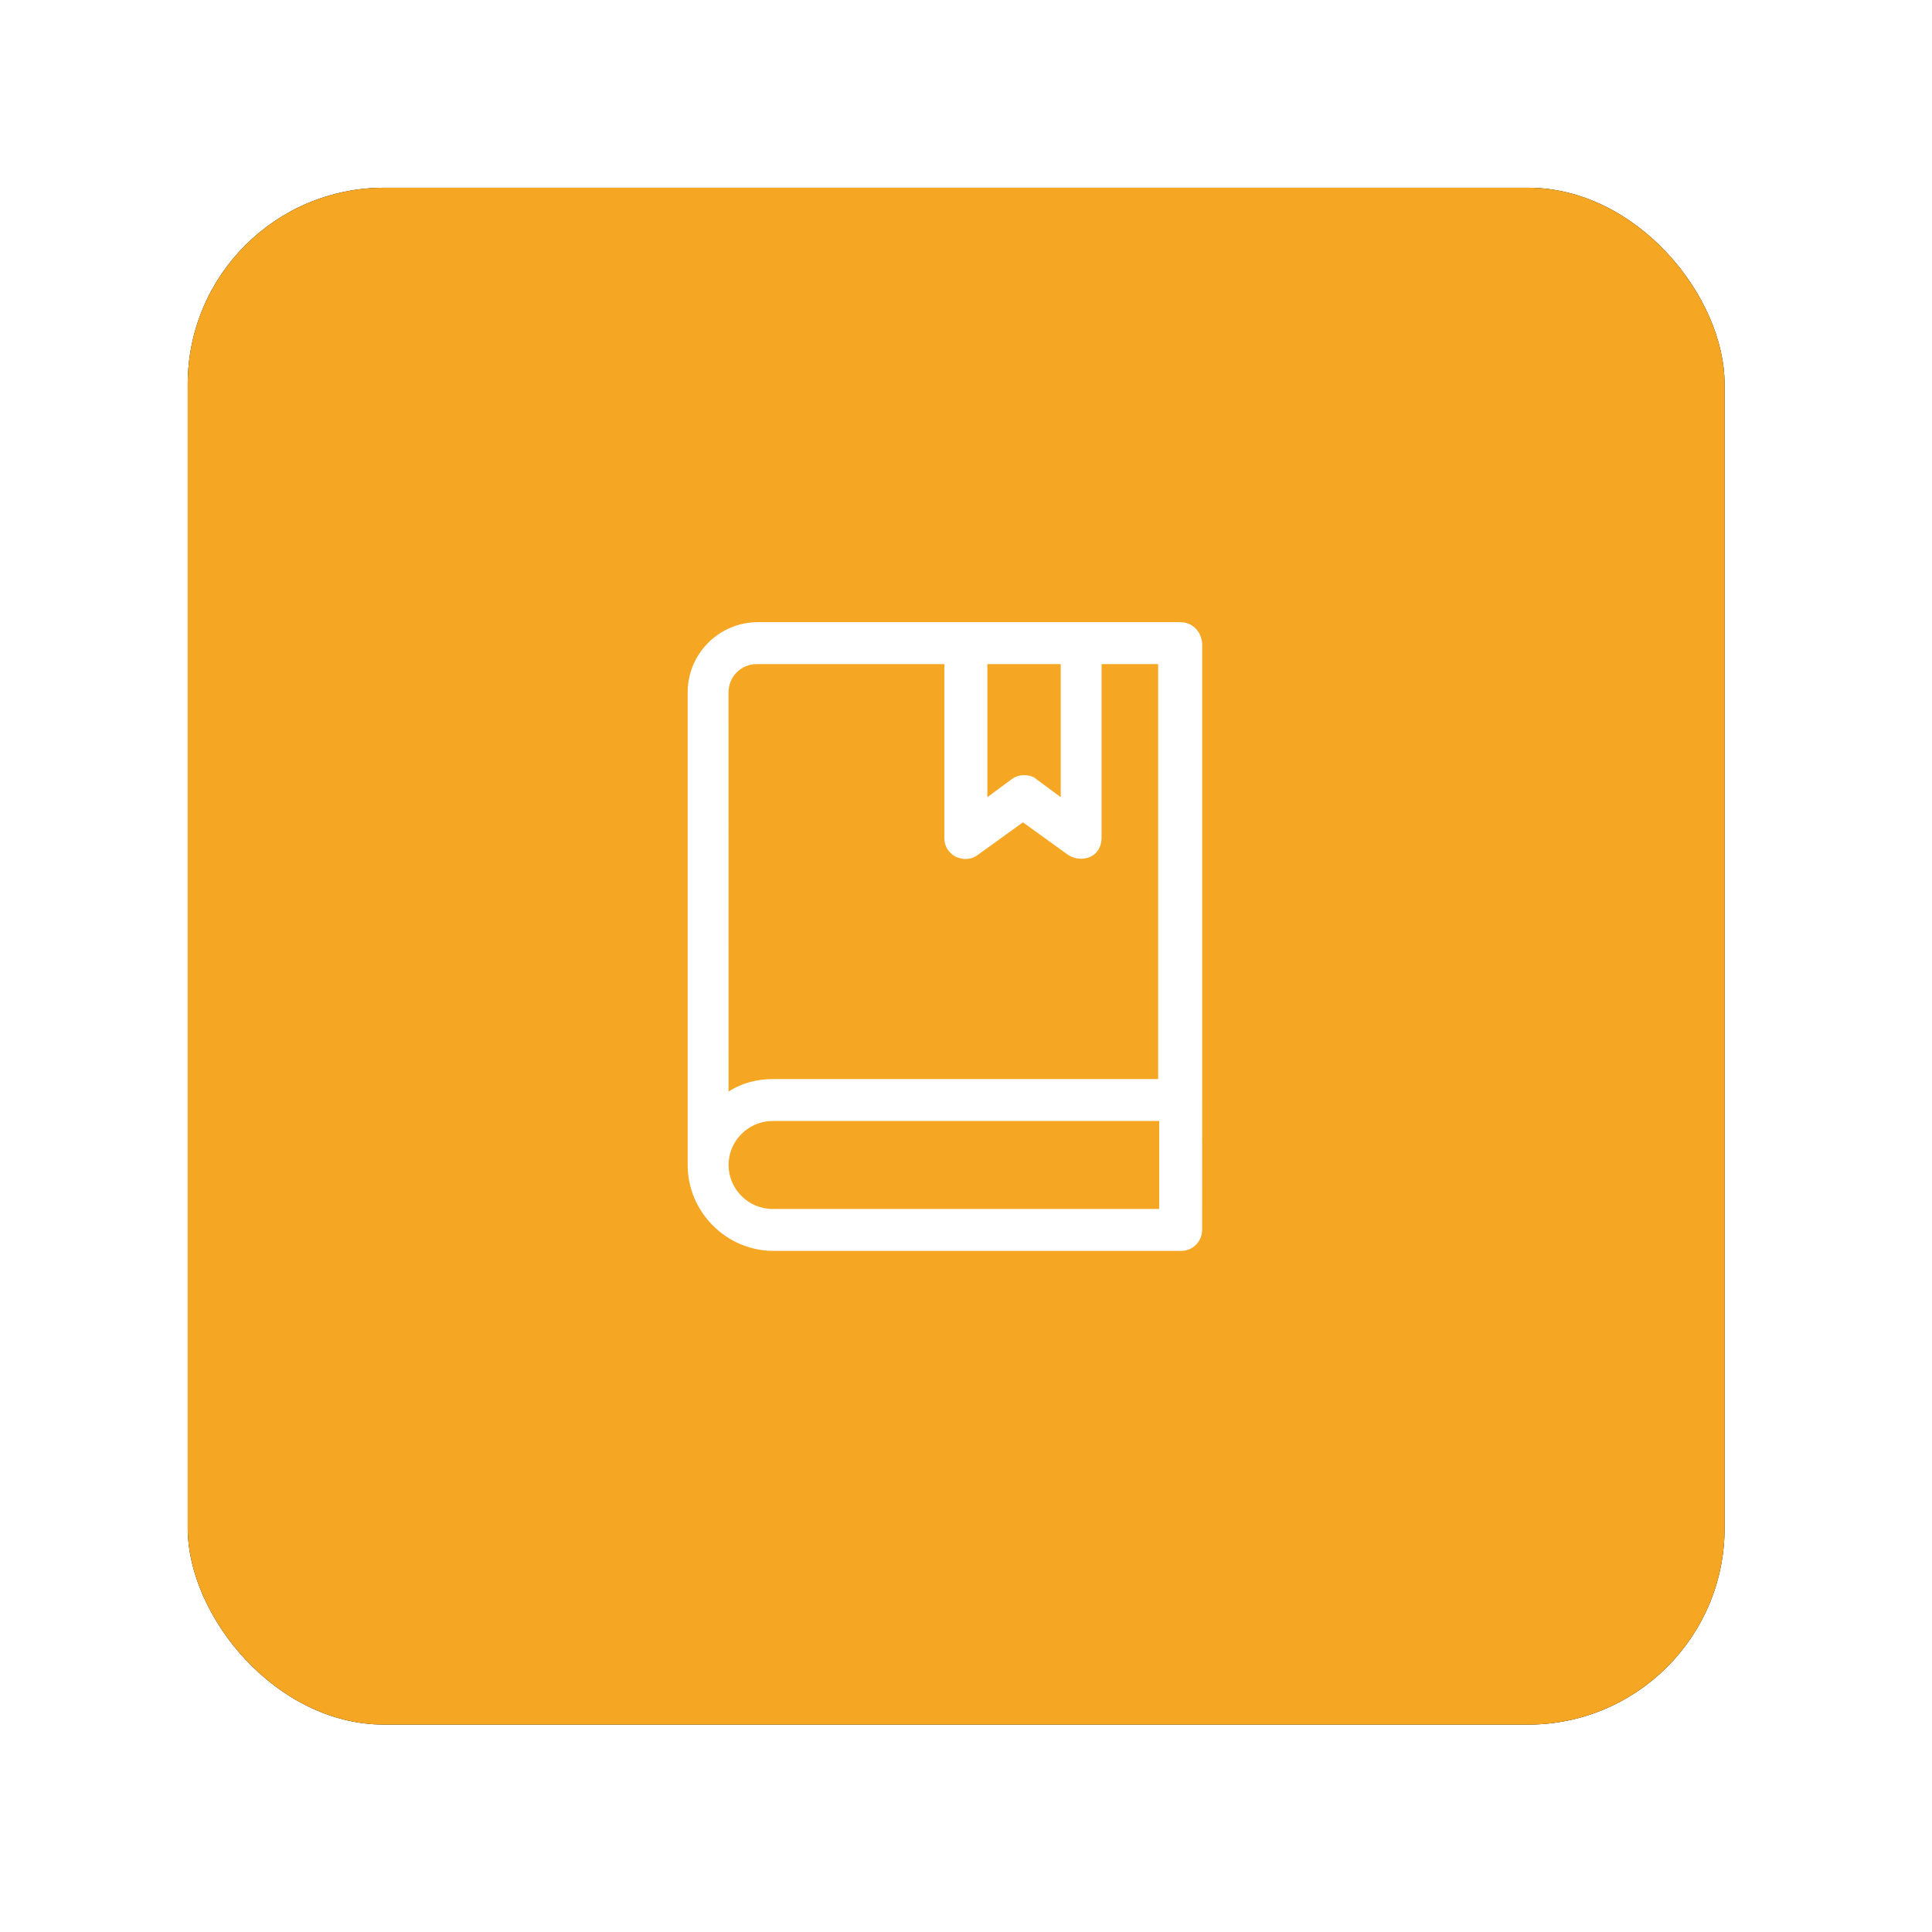 <?xml version="1.0" encoding="UTF-8"?>
<svg width="59px" height="59px" viewBox="0 0 59 59" version="1.1" xmlns="http://www.w3.org/2000/svg" xmlns:xlink="http://www.w3.org/1999/xlink">
    <!-- Generator: sketchtool 48.2 (47327) - http://www.bohemiancoding.com/sketch -->
    <title>B45D4A42-2AD0-4AAC-BA7E-C1B878E7762E</title>
    <desc>Created with sketchtool.</desc>
    <defs>
        <rect id="path-1" x="0.733" y="0.733" width="46.933" height="46.933" rx="6"></rect>
        <filter x="-19.2%" y="-19.2%" width="138.4%" height="138.4%" filterUnits="objectBoundingBox" id="filter-2">
            <feOffset dx="0" dy="0" in="SourceAlpha" result="shadowOffsetOuter1"></feOffset>
            <feGaussianBlur stdDeviation="3" in="shadowOffsetOuter1" result="shadowBlurOuter1"></feGaussianBlur>
            <feColorMatrix values="0 0 0 0 0   0 0 0 0 0   0 0 0 0 0  0 0 0 0.2 0" type="matrix" in="shadowBlurOuter1"></feColorMatrix>
        </filter>
    </defs>
    <g id="01.04-base-intro-app-browser" stroke="none" stroke-width="1" fill="none" fill-rule="evenodd" transform="translate(-225, -189)">
        <g id="app/launcher" transform="translate(230, 194)">
            <g id="Rectangle-5">
                <use fill="black" fill-opacity="1" filter="url(#filter-2)" xlink:href="#path-1"></use>
                <use fill="#F5A623" fill-rule="evenodd" xlink:href="#path-1"></use>
            </g>
            <path d="M18.144,14 L31.04,14 C31.424,14 31.68,14.288 31.712,14.64 L31.712,28.593 L31.711,32.56 C31.711,32.913 31.424,33.2 31.071,33.2 L18.624,33.2 C17.184,33.2 16,32.016 16,30.576 L16,30.48 L16,16.144 C16,14.96 16.96,14 18.144,14 Z M25.153,15.28 L25.153,19.344 L25.889,18.8 C26.016,18.705 26.145,18.672 26.273,18.672 C26.4,18.672 26.56,18.704 26.656,18.8 L27.393,19.344 L27.393,15.28 L25.153,15.28 Z M30.4,31.92 L30.4,29.233 L18.593,29.233 C17.856,29.233 17.249,29.84 17.249,30.576 C17.249,31.313 17.856,31.92 18.593,31.92 L30.4,31.92 Z M18.593,27.953 L30.368,27.953 L30.368,15.28 L28.64,15.28 L28.64,20.593 C28.64,20.849 28.511,21.073 28.288,21.169 C28.063,21.265 27.808,21.233 27.615,21.105 L26.239,20.113 L24.863,21.105 C24.735,21.2 24.606,21.233 24.479,21.233 C24.384,21.233 24.288,21.201 24.191,21.169 C23.966,21.04 23.839,20.849 23.839,20.593 L23.839,15.28 L18.111,15.28 C17.631,15.28 17.248,15.664 17.248,16.144 L17.249,28.336 C17.633,28.08 18.113,27.953 18.593,27.953 Z" id="Page-1" fill="#FFFFFF"></path>
        </g>
    </g>
</svg>